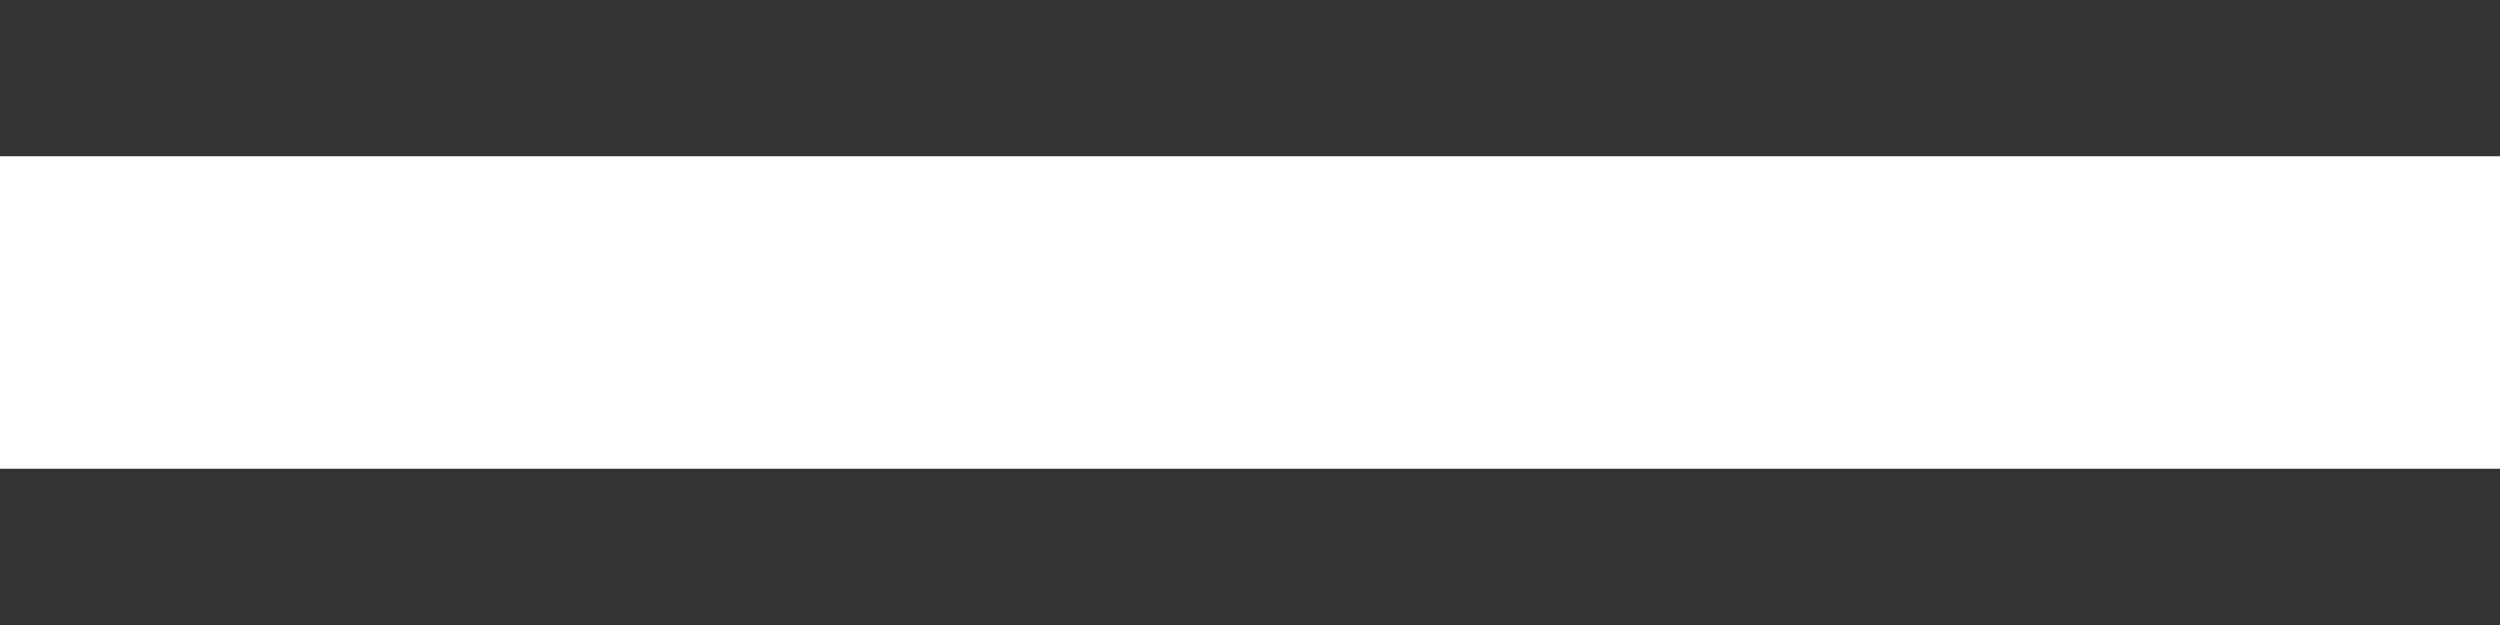 <?xml version="1.0" encoding="utf-8"?>
<!-- Generator: Adobe Illustrator 14.0.0, SVG Export Plug-In  -->
<!DOCTYPE svg PUBLIC "-//W3C//DTD SVG 1.1//EN" "http://www.w3.org/Graphics/SVG/1.1/DTD/svg11.dtd">
<svg version="1.1"
	 xmlns="http://www.w3.org/2000/svg" xmlns:xlink="http://www.w3.org/1999/xlink" xmlns:a="http://ns.adobe.com/AdobeSVGViewerExtensions/3.0/"
	 x="0px" y="0px" width="4px" height="1px" viewBox="2.975 0 4 1" enable-background="new 2.975 0 4 1" xml:space="preserve">
<rect x="2.975" y="0" width="4" height="1" fill="#333333" stroke="none"/>
<defs>
</defs>
<line fill="none" stroke="#fff" stroke-width="0.5" stroke-linecap="square" stroke-linejoin="round" x1="0.25" y1="0.5" x2="11.137" y2="0.5"/>
<rect id="_x3C_Slice_x3E__19_" x="2.975" fill="none" width="4" height="1"/>
</svg>

